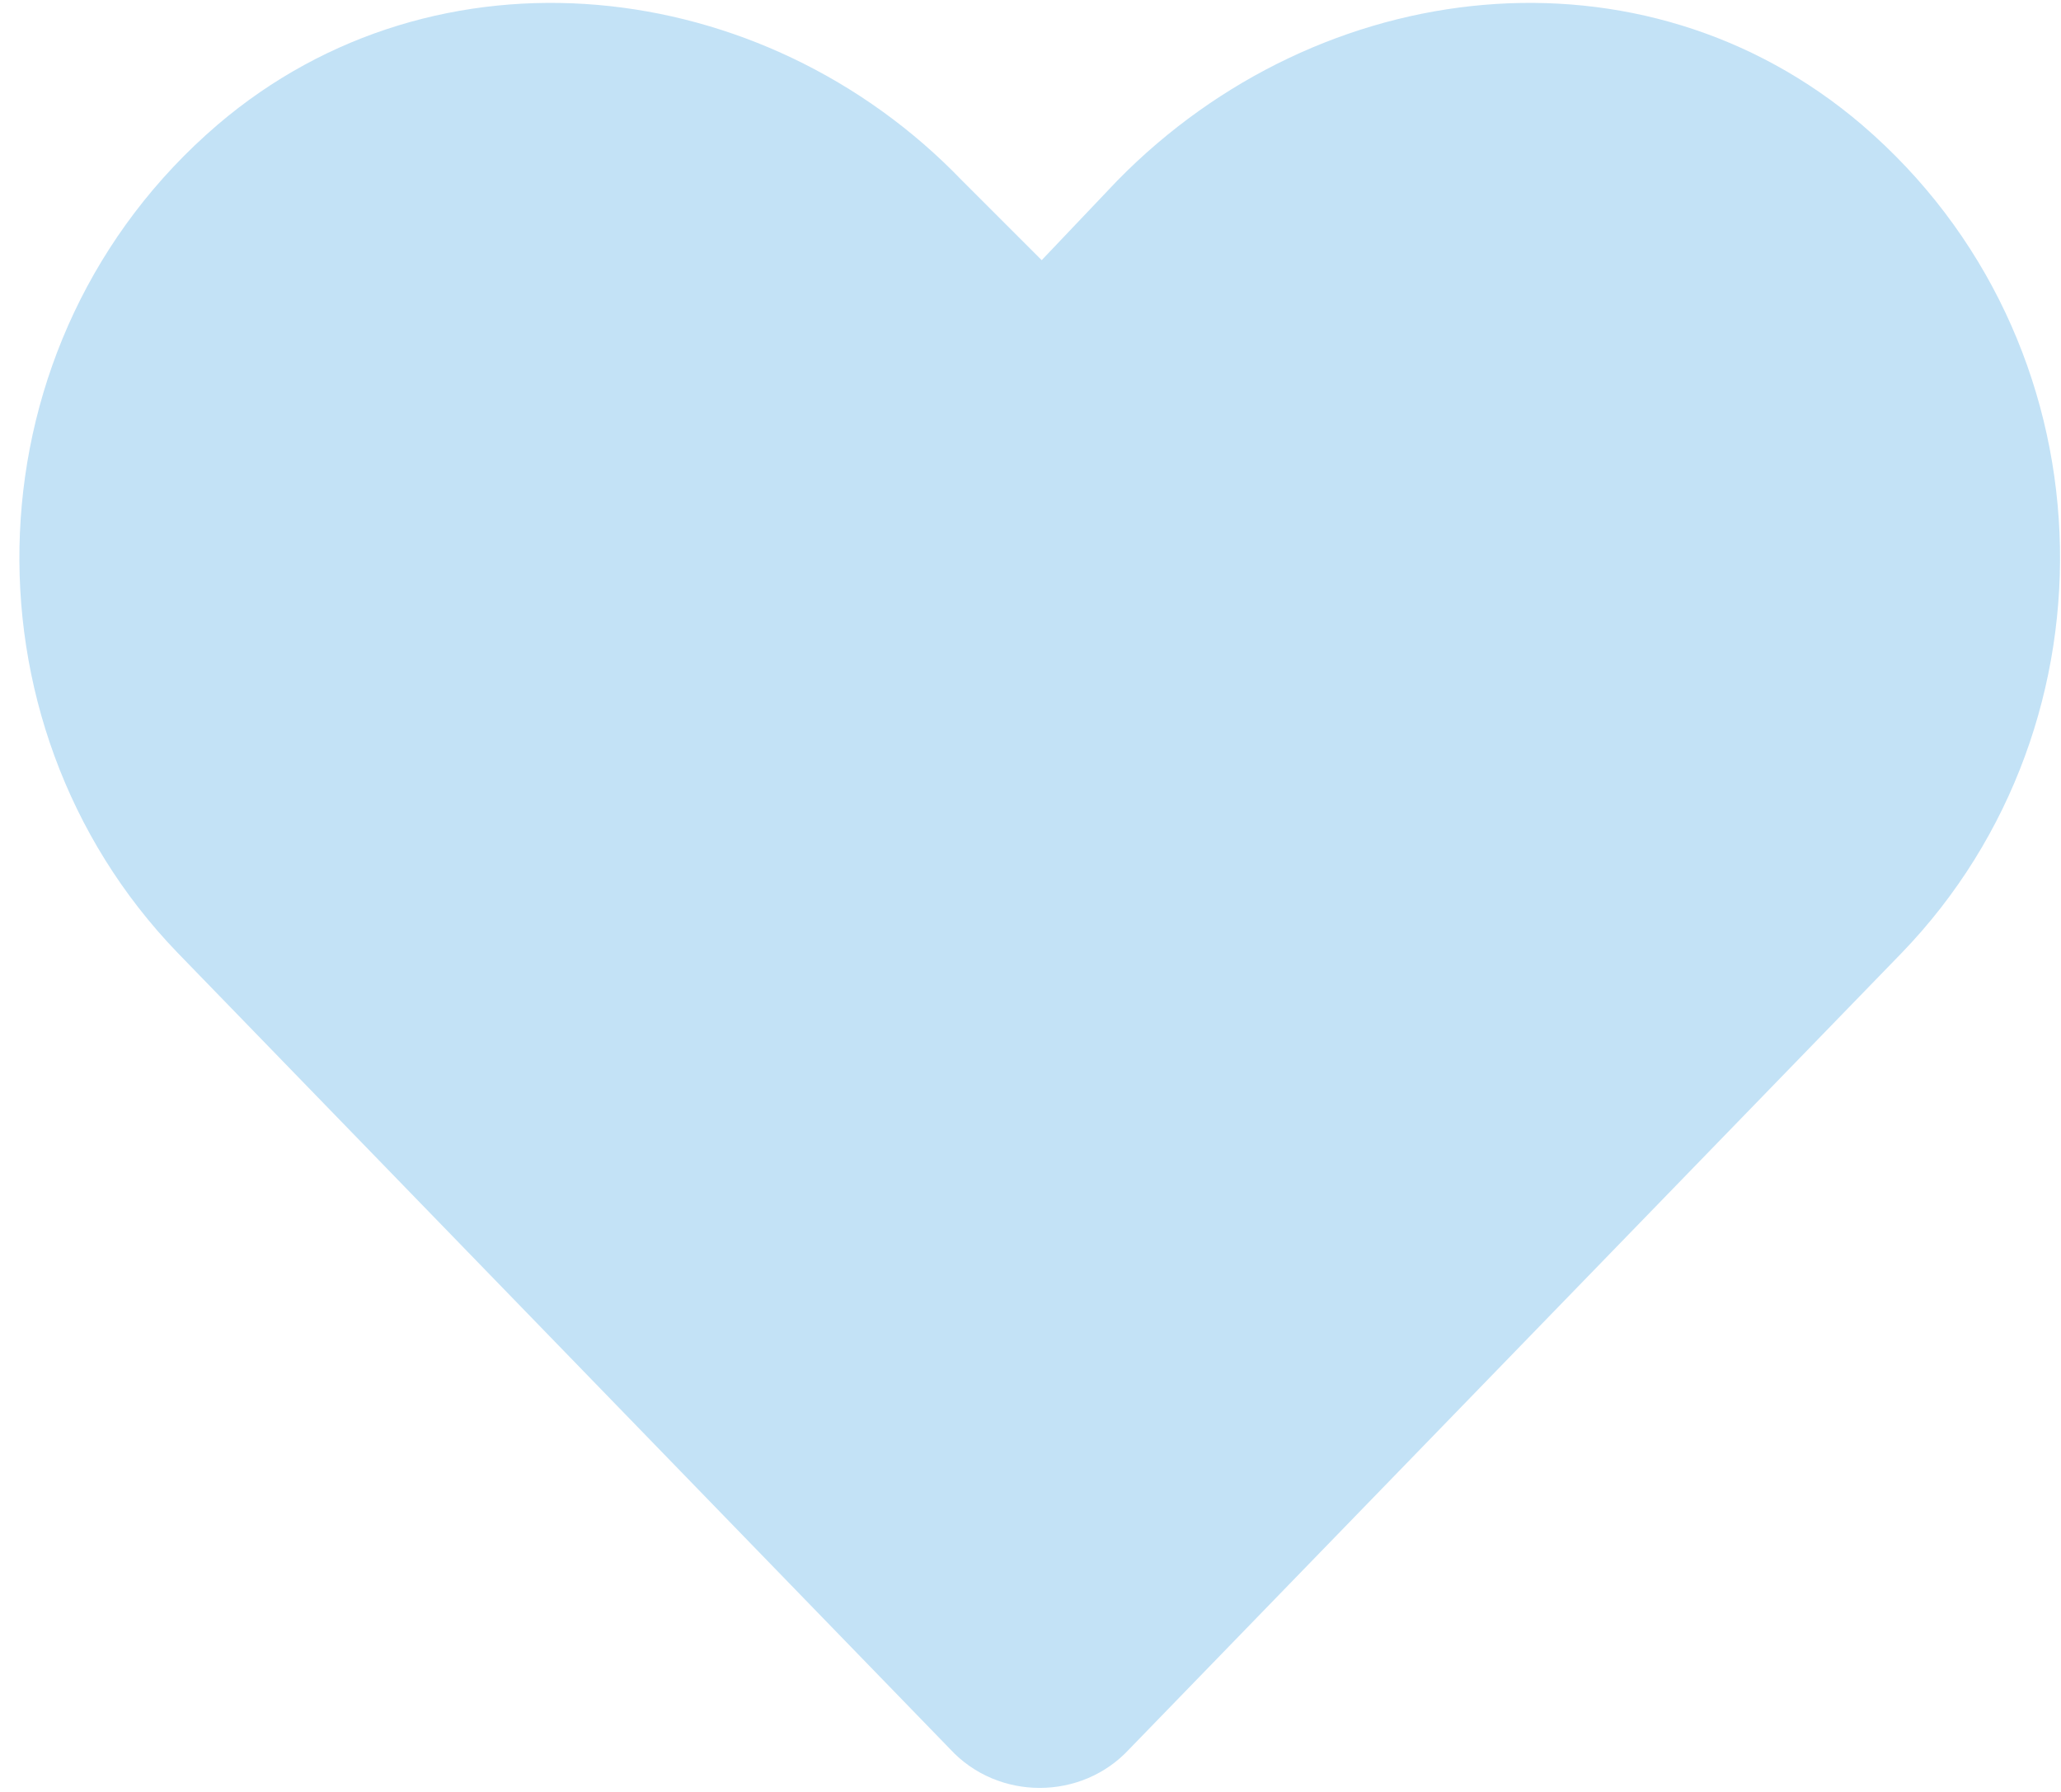 <svg width="92" height="80" viewBox="0 0 92 80" fill="none" xmlns="http://www.w3.org/2000/svg">
<path d="M83.113 5.572C73.338 -2.781 58.941 -1.182 49.877 8.061L46.5 11.615L42.945 8.061C34.059 -1.182 19.484 -2.781 9.709 5.572C-1.488 15.17 -2.021 32.232 7.932 42.541L42.412 78.088C44.545 80.398 48.277 80.398 50.41 78.088L84.891 42.541C94.844 32.232 94.311 15.17 83.113 5.572Z" fill="#C3E2F6"/>
</svg>

